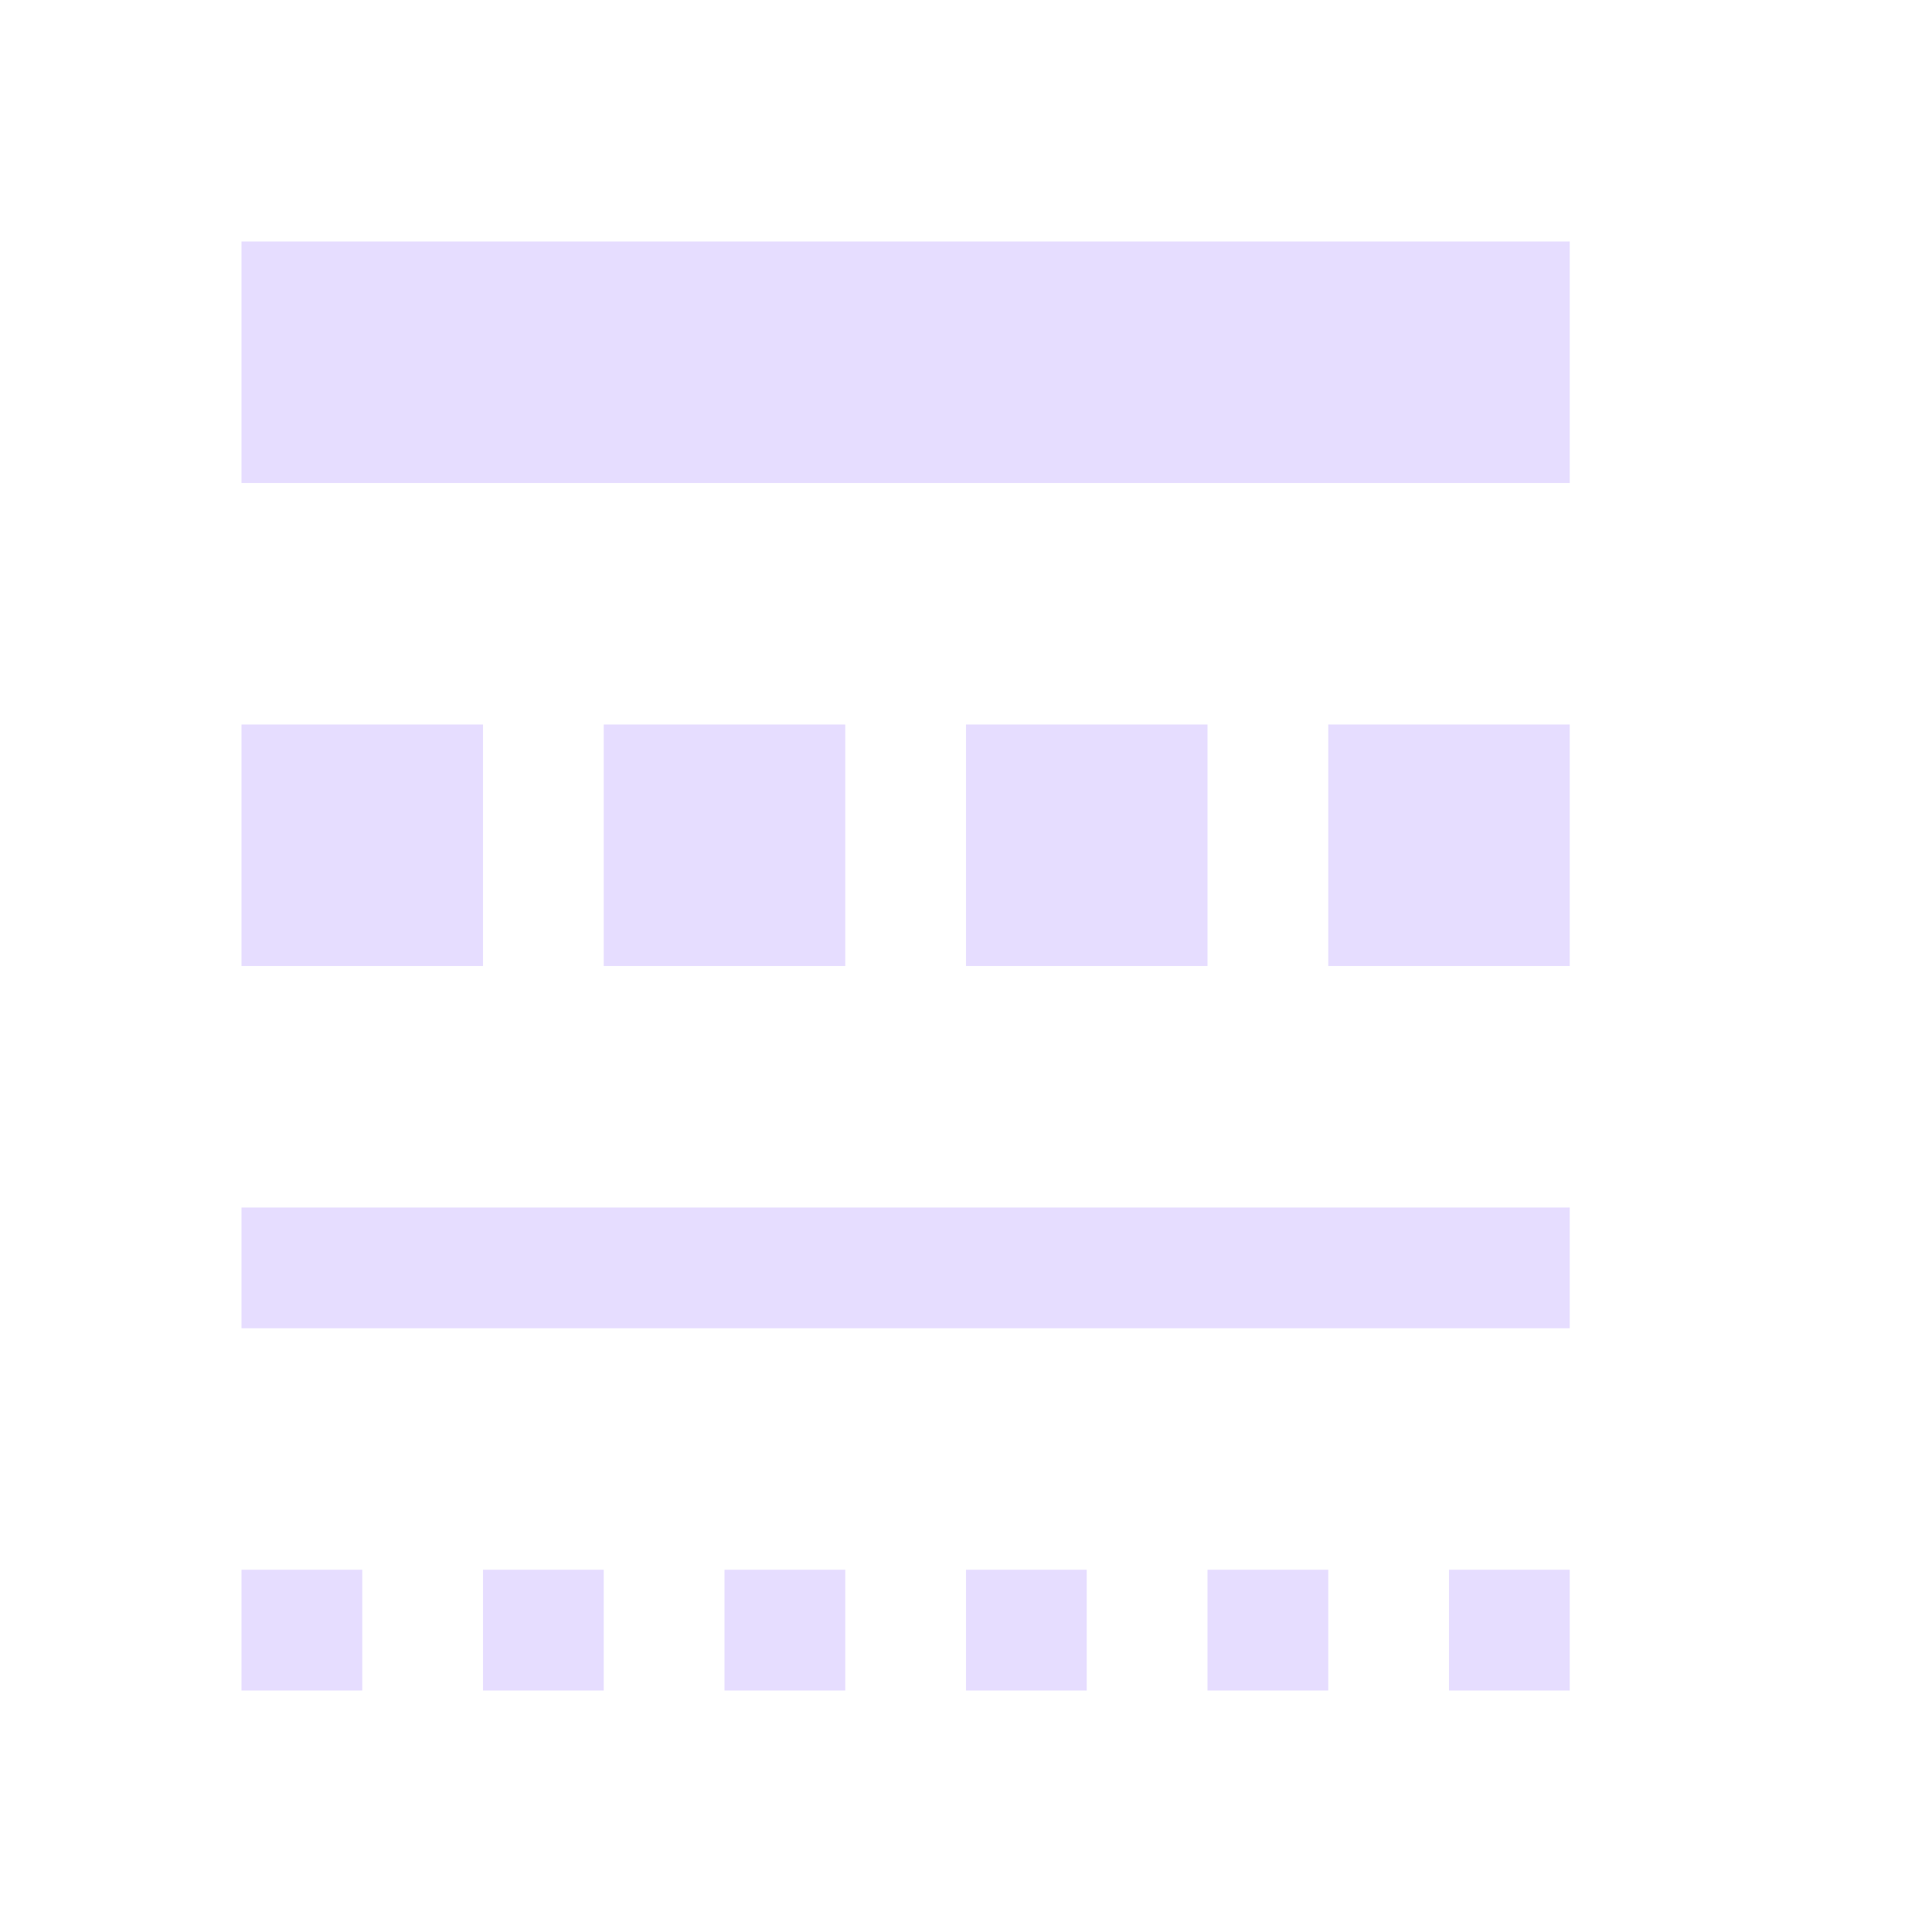 <svg viewBox="0 0 16 16" xmlns="http://www.w3.org/2000/svg">
  <path d="m2 2v2h11v-2zm0 4v2h2v-2zm3 0v2h2v-2zm3 0v2h2v-2zm3 0v2h2v-2zm-9 4v1h11v-1zm0 3v1h1v-1zm2 0v1h1v-1zm2 0v1h1v-1zm2 0v1h1v-1zm2 0v1h1v-1zm2 0v1h1v-1z" fill="#e6ddff"/>
</svg>

